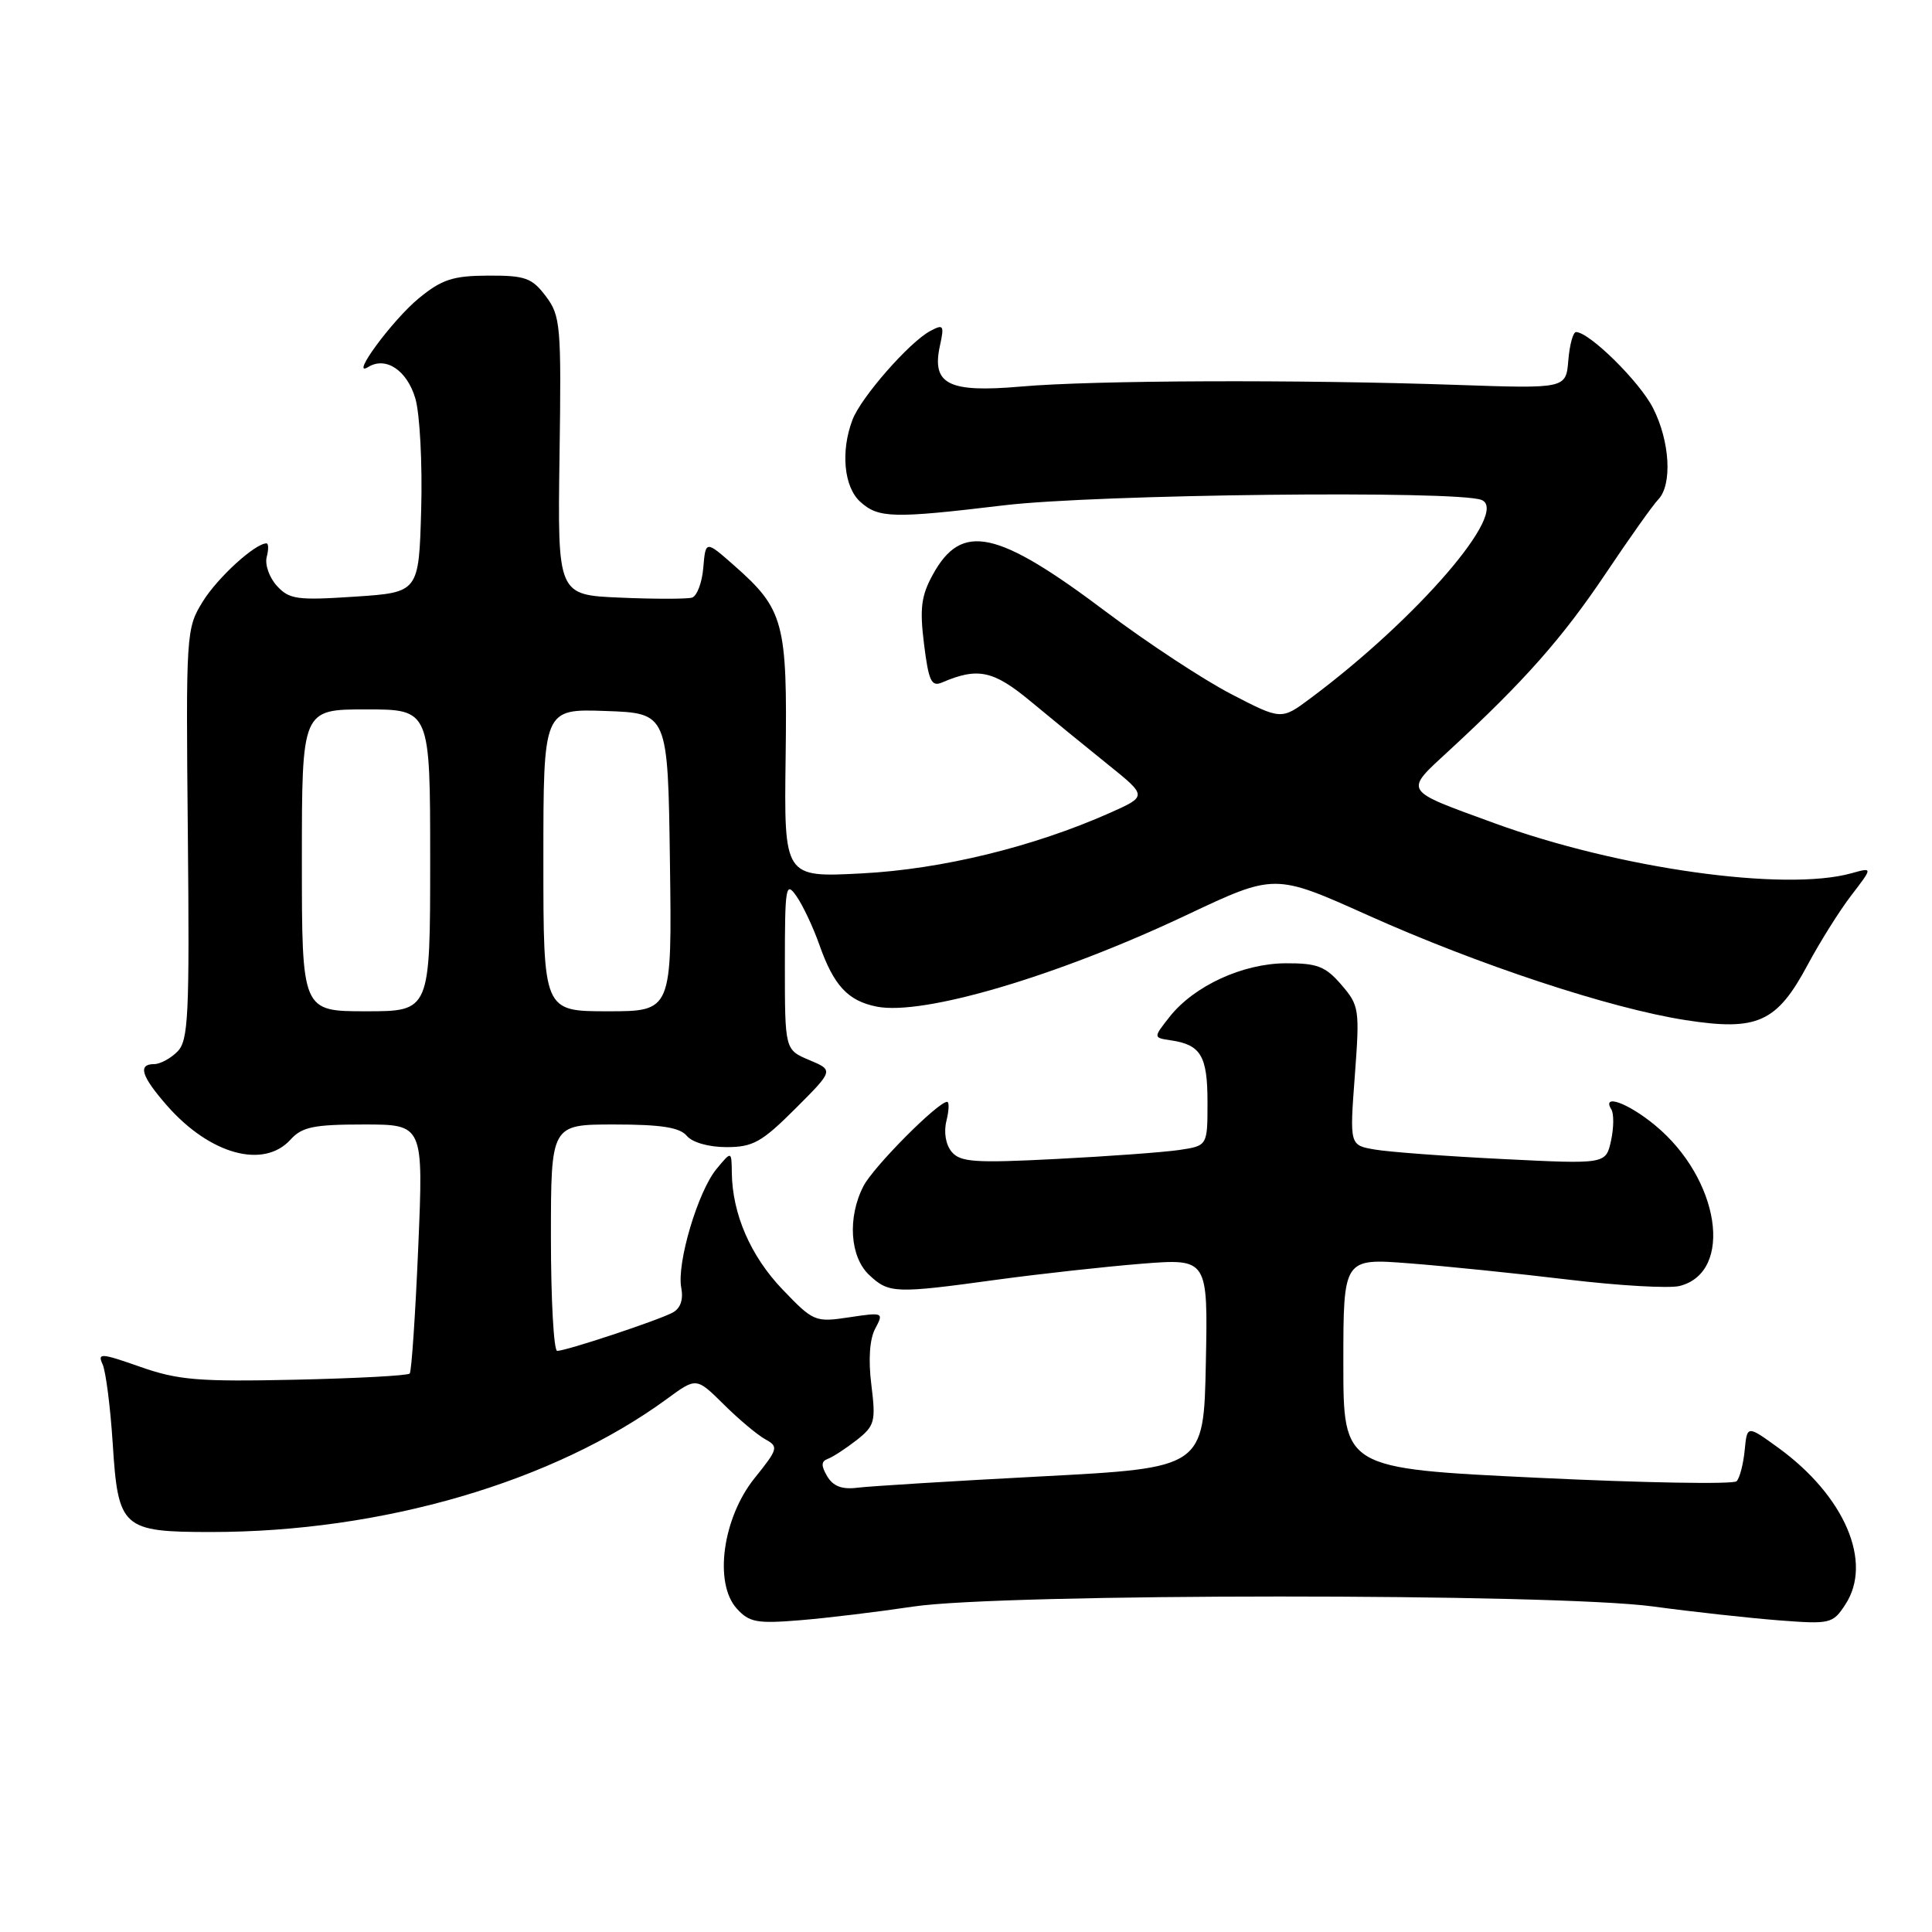 <?xml version="1.0" encoding="UTF-8" standalone="no"?>
<!DOCTYPE svg PUBLIC "-//W3C//DTD SVG 1.1//EN" "http://www.w3.org/Graphics/SVG/1.1/DTD/svg11.dtd" >
<svg xmlns="http://www.w3.org/2000/svg" xmlns:xlink="http://www.w3.org/1999/xlink" version="1.1" viewBox="0 0 256 256">
 <g >
 <path fill="currentColor"
d=" M 121.00 212.88 C 132.77 211.11 205.92 211.10 219.00 212.86 C 224.22 213.57 231.72 214.39 235.65 214.70 C 242.54 215.23 242.85 215.16 244.52 212.60 C 248.19 207.01 244.44 198.24 235.65 191.85 C 231.50 188.84 231.50 188.84 231.18 192.17 C 231.00 194.00 230.52 195.85 230.11 196.27 C 229.69 196.70 217.80 196.49 203.68 195.81 C 178.00 194.58 178.00 194.58 178.00 180.65 C 178.00 166.72 178.00 166.72 186.75 167.40 C 191.56 167.77 201.02 168.74 207.77 169.55 C 214.52 170.36 221.17 170.74 222.55 170.40 C 229.78 168.58 227.89 156.18 219.30 149.10 C 215.71 146.13 212.18 144.87 213.52 147.02 C 213.86 147.59 213.84 149.45 213.47 151.15 C 212.78 154.26 212.78 154.26 199.14 153.58 C 191.64 153.21 184.00 152.64 182.17 152.32 C 178.83 151.75 178.83 151.75 179.52 142.55 C 180.18 133.73 180.11 133.24 177.74 130.49 C 175.64 128.05 174.54 127.62 170.39 127.64 C 164.67 127.66 158.23 130.63 154.99 134.72 C 152.80 137.50 152.80 137.50 155.15 137.85 C 159.12 138.43 160.00 139.92 160.00 146.03 C 160.00 151.82 160.00 151.82 156.25 152.38 C 154.19 152.68 146.86 153.22 139.96 153.57 C 129.18 154.13 127.24 153.99 126.10 152.62 C 125.31 151.67 125.03 150.01 125.41 148.51 C 125.75 147.13 125.79 146.00 125.50 146.00 C 124.28 146.00 115.75 154.59 114.42 157.15 C 112.27 161.31 112.61 166.56 115.19 168.96 C 117.79 171.39 118.61 171.42 132.08 169.57 C 137.81 168.79 146.45 167.84 151.28 167.45 C 160.06 166.76 160.06 166.76 159.78 180.63 C 159.50 194.50 159.50 194.50 138.00 195.63 C 126.17 196.25 115.20 196.93 113.61 197.13 C 111.58 197.39 110.40 196.94 109.61 195.62 C 108.78 194.21 108.80 193.63 109.70 193.30 C 110.36 193.06 112.07 191.94 113.51 190.82 C 115.92 188.92 116.06 188.36 115.46 183.50 C 115.04 180.16 115.23 177.44 115.97 176.05 C 117.12 173.90 117.05 173.87 112.52 174.55 C 108.01 175.23 107.78 175.13 103.67 170.84 C 99.46 166.44 97.03 160.85 96.97 155.38 C 96.93 152.50 96.93 152.50 94.96 154.87 C 92.49 157.83 89.65 167.38 90.27 170.63 C 90.57 172.22 90.17 173.37 89.12 173.93 C 87.17 174.97 75.02 179.00 73.83 179.00 C 73.38 179.00 73.00 172.25 73.00 164.00 C 73.00 149.00 73.00 149.00 81.38 149.00 C 87.60 149.00 90.07 149.39 91.00 150.50 C 91.73 151.38 93.91 152.00 96.27 152.00 C 99.77 152.00 100.94 151.34 105.38 146.91 C 110.47 141.82 110.47 141.82 107.23 140.46 C 104.00 139.10 104.00 139.10 104.00 127.83 C 104.00 117.42 104.12 116.72 105.53 118.74 C 106.37 119.94 107.74 122.84 108.56 125.16 C 110.47 130.59 112.35 132.62 116.16 133.38 C 122.30 134.61 140.04 129.37 157.20 121.26 C 168.90 115.73 168.90 115.73 181.20 121.25 C 195.90 127.85 213.36 133.62 223.35 135.17 C 232.85 136.65 235.43 135.49 239.50 127.89 C 241.15 124.81 243.77 120.63 245.33 118.61 C 248.16 114.92 248.16 114.92 245.33 115.71 C 236.49 118.18 214.48 115.09 198.00 109.07 C 185.74 104.59 186.00 105.01 192.09 99.38 C 202.01 90.23 207.06 84.50 212.76 76.00 C 215.89 71.33 219.02 66.91 219.73 66.18 C 221.61 64.23 221.28 58.46 219.03 54.06 C 217.25 50.56 210.59 44.00 208.83 44.00 C 208.44 44.00 207.98 45.69 207.81 47.75 C 207.50 51.50 207.50 51.50 193.00 51.00 C 172.17 50.28 144.83 50.38 135.29 51.22 C 125.65 52.06 123.42 50.93 124.55 45.79 C 125.14 43.09 125.02 42.92 123.26 43.86 C 120.49 45.34 114.08 52.66 112.96 55.62 C 111.37 59.79 111.82 64.53 113.99 66.49 C 116.40 68.67 118.31 68.72 133.00 66.96 C 145.24 65.49 193.16 64.95 196.32 66.25 C 200.05 67.77 187.77 82.00 173.64 92.53 C 169.78 95.41 169.78 95.41 163.14 91.97 C 159.49 90.08 152.05 85.19 146.62 81.11 C 132.10 70.18 127.43 69.17 123.61 76.13 C 122.06 78.94 121.85 80.62 122.44 85.36 C 123.05 90.25 123.42 91.04 124.83 90.43 C 129.57 88.40 131.62 88.83 136.56 92.93 C 139.28 95.19 143.87 98.94 146.77 101.27 C 152.03 105.50 152.03 105.50 147.05 107.72 C 136.91 112.22 124.80 115.18 114.19 115.73 C 103.89 116.27 103.89 116.27 104.10 100.38 C 104.34 82.48 103.87 80.74 97.30 74.95 C 93.50 71.60 93.50 71.60 93.19 75.22 C 93.03 77.20 92.35 78.99 91.69 79.19 C 91.04 79.38 86.76 79.39 82.19 79.19 C 73.88 78.84 73.88 78.84 74.14 60.43 C 74.39 43.12 74.28 41.85 72.33 39.26 C 70.49 36.82 69.60 36.50 64.69 36.52 C 60.02 36.54 58.55 37.02 55.50 39.52 C 52.01 42.38 46.25 50.20 48.79 48.63 C 51.13 47.19 53.94 49.07 55.04 52.81 C 55.63 54.84 55.98 61.45 55.81 67.50 C 55.50 78.50 55.50 78.50 47.00 79.06 C 39.36 79.57 38.32 79.42 36.68 77.62 C 35.68 76.52 35.08 74.80 35.34 73.81 C 35.60 72.81 35.59 72.00 35.31 72.00 C 33.80 72.00 28.84 76.53 26.88 79.69 C 24.66 83.28 24.63 83.82 24.89 110.53 C 25.12 134.66 24.97 137.89 23.50 139.35 C 22.60 140.26 21.21 141.00 20.43 141.00 C 18.22 141.00 18.72 142.61 22.15 146.52 C 27.83 152.98 34.94 154.93 38.50 151.00 C 40.02 149.32 41.58 149.00 48.21 149.00 C 56.11 149.00 56.11 149.00 55.42 165.25 C 55.04 174.19 54.53 181.72 54.29 182.00 C 54.04 182.28 47.20 182.64 39.09 182.82 C 26.32 183.10 23.57 182.87 18.58 181.11 C 13.37 179.28 12.89 179.25 13.60 180.79 C 14.02 181.73 14.63 186.47 14.94 191.33 C 15.65 202.50 16.20 203.00 27.97 203.00 C 50.66 203.00 73.32 196.38 88.39 185.35 C 92.27 182.50 92.27 182.50 95.89 186.08 C 97.87 188.05 100.35 190.13 101.40 190.71 C 103.19 191.69 103.11 191.98 99.98 195.87 C 95.75 201.14 94.57 209.76 97.62 213.14 C 99.27 214.97 100.29 215.16 106.00 214.69 C 109.58 214.40 116.33 213.58 121.00 212.88 Z  M 40.00 114.00 C 40.00 94.00 40.00 94.00 48.50 94.00 C 57.00 94.00 57.00 94.00 57.00 114.00 C 57.00 134.00 57.00 134.00 48.50 134.00 C 40.00 134.00 40.00 134.00 40.00 114.00 Z  M 72.00 113.96 C 72.00 93.92 72.00 93.92 80.25 94.21 C 88.50 94.50 88.50 94.50 88.77 114.25 C 89.04 134.00 89.04 134.00 80.52 134.00 C 72.00 134.00 72.00 134.00 72.00 113.96 Z "/>
</g>
</svg>